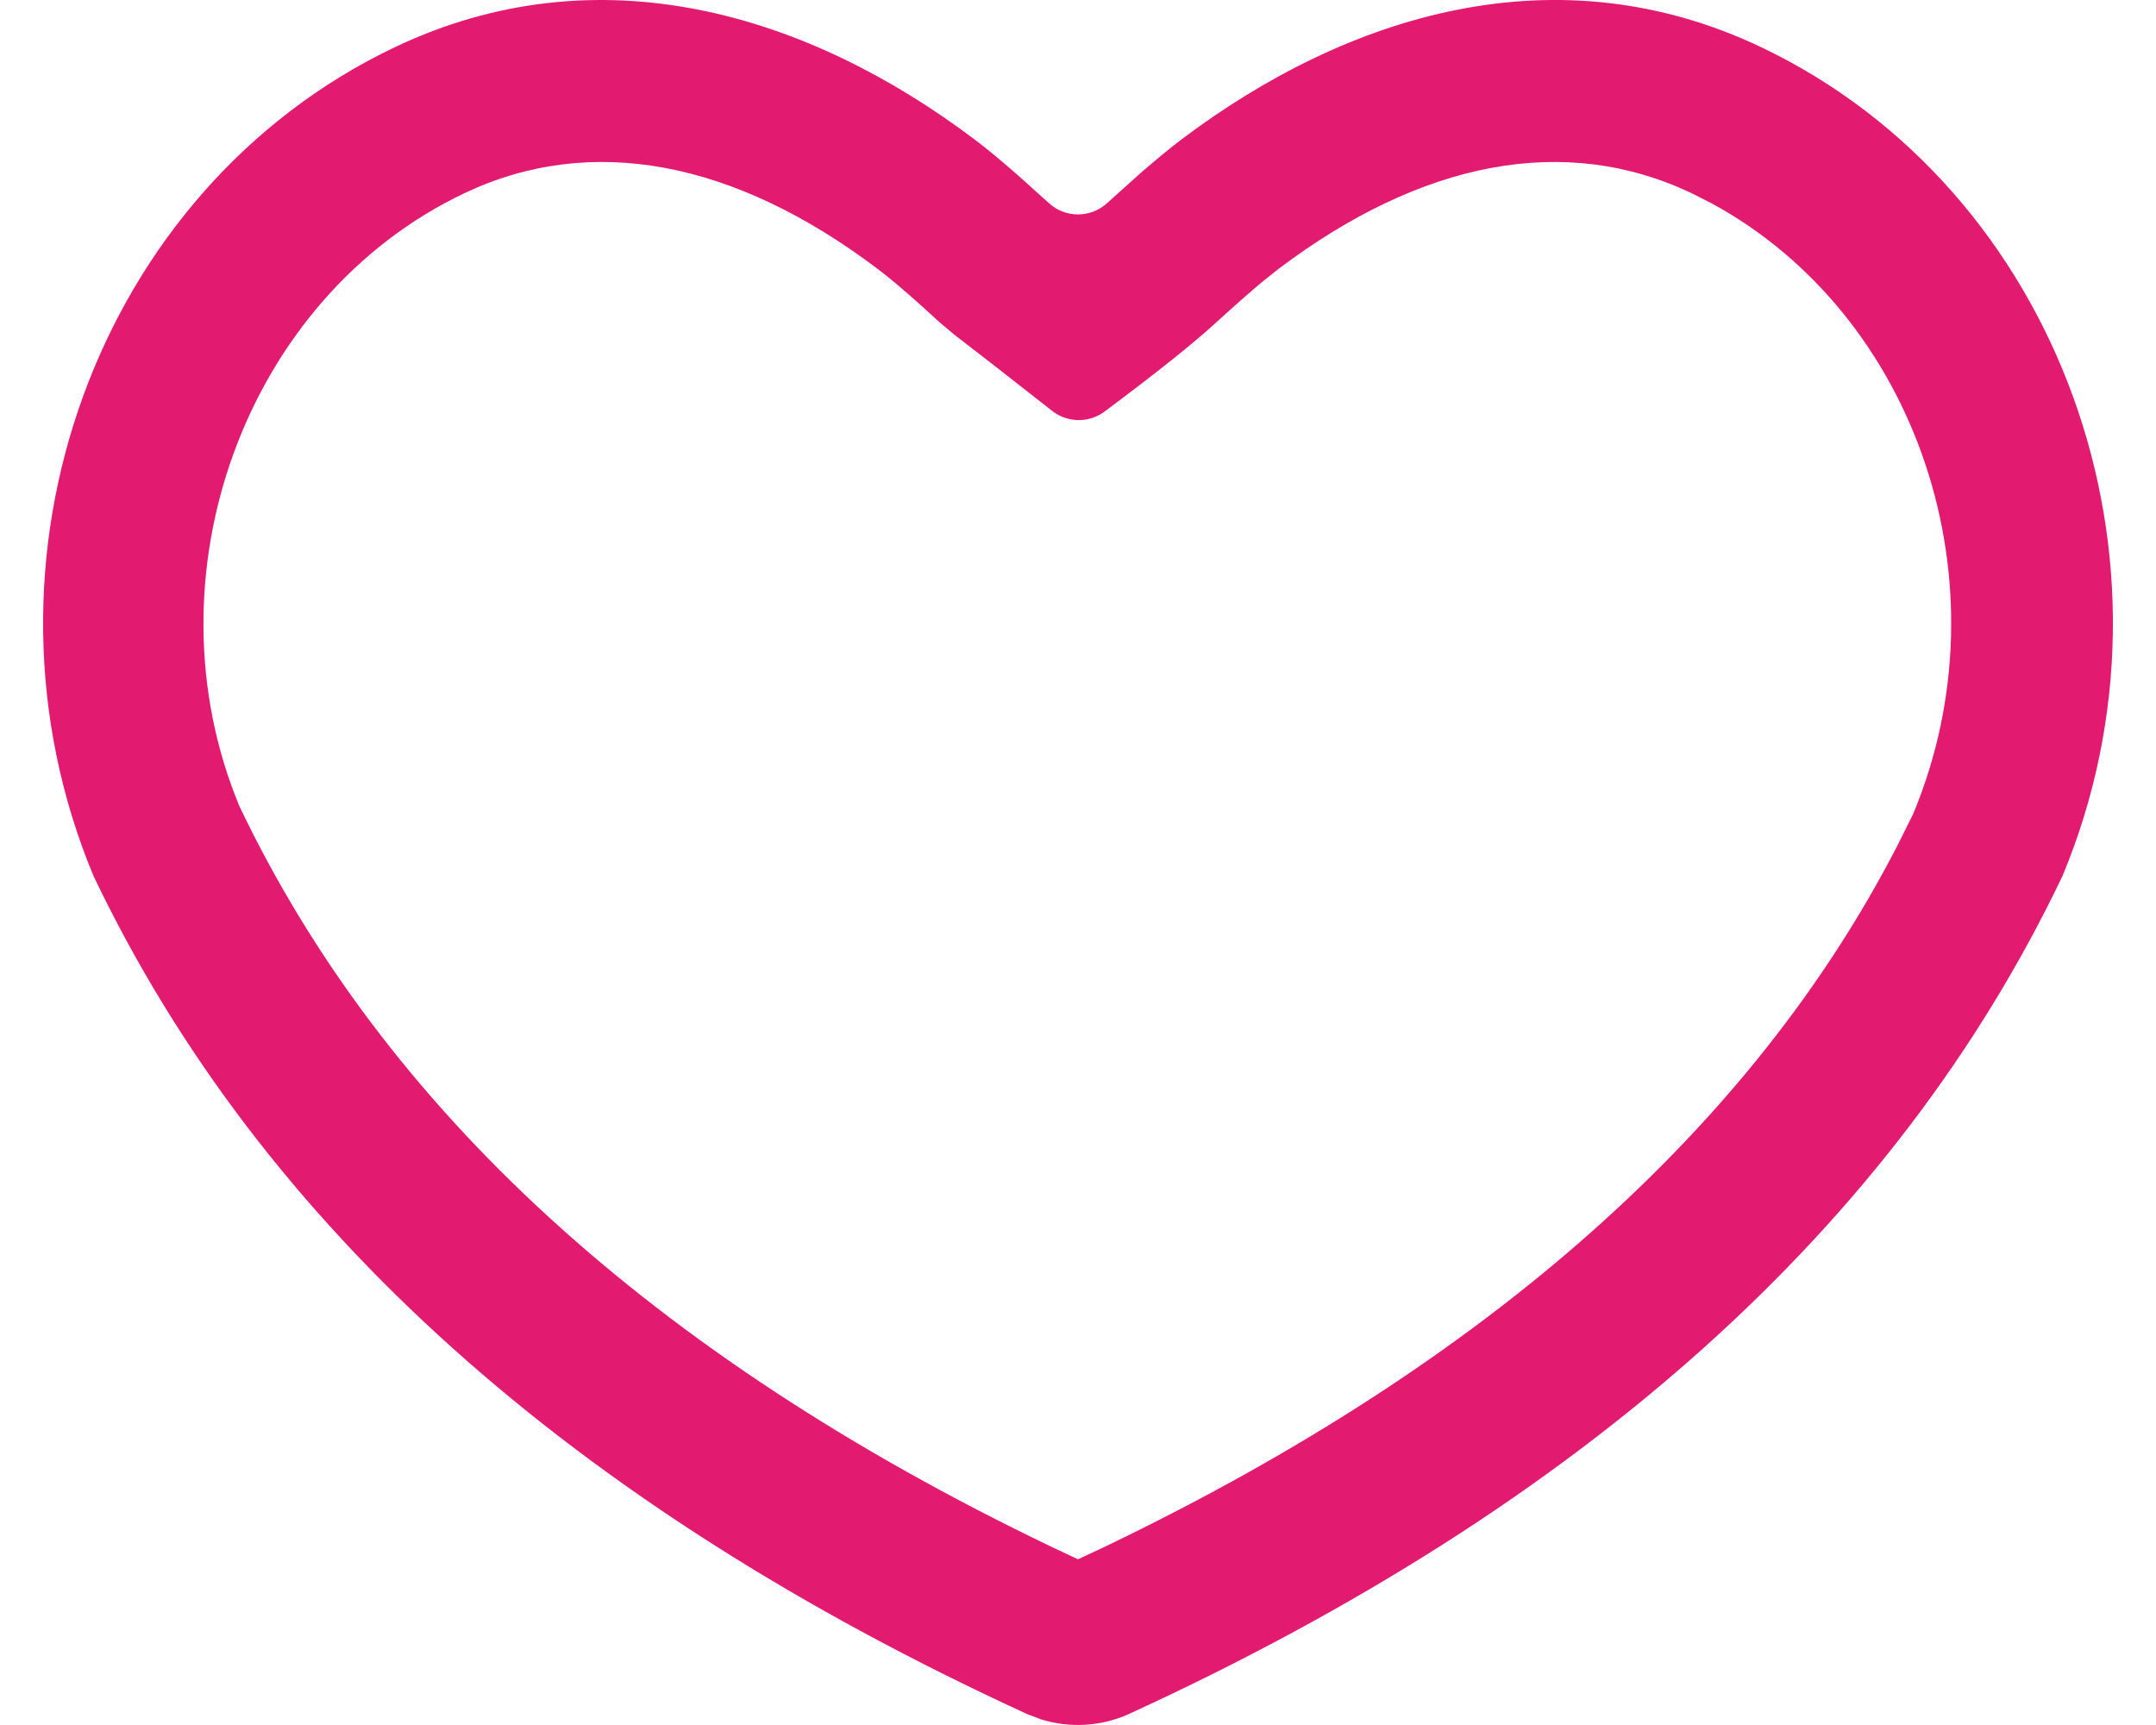 <svg width="20" height="16" viewBox="0 0 20 16" fill="none" xmlns="http://www.w3.org/2000/svg">
<path fill-rule="evenodd" clip-rule="evenodd" d="M16.338 0.438C19.102 1.754 20.353 5.195 19.133 8.124C17.585 11.367 14.697 13.96 10.468 15.9C10.214 16.014 9.925 16.03 9.661 15.949L9.531 15.9C5.303 13.959 2.415 11.367 0.867 8.124C-0.353 5.195 0.898 1.754 3.662 0.438C5.552 -0.461 7.488 0.123 9.04 1.293C9.152 1.377 9.286 1.488 9.443 1.626L9.729 1.883C9.882 2.024 10.117 2.024 10.271 1.883L10.586 1.6C10.731 1.475 10.856 1.372 10.96 1.293C12.515 0.122 14.45 -0.461 16.338 0.438ZM15.694 1.793C14.516 1.232 13.188 1.493 11.863 2.492L11.712 2.612C11.597 2.708 11.454 2.834 11.285 2.988C11.078 3.179 10.732 3.455 10.247 3.817L10.247 3.817C10.102 3.925 9.902 3.923 9.76 3.811C9.345 3.485 9.042 3.249 8.851 3.103L8.72 2.993L8.563 2.85C8.382 2.687 8.238 2.566 8.137 2.491C6.814 1.493 5.485 1.232 4.306 1.793C2.275 2.759 1.335 5.346 2.221 7.478C3.556 10.276 6.043 12.565 9.741 14.341L10 14.463L10.258 14.342C13.82 12.631 16.257 10.447 17.598 7.849L17.748 7.548C18.636 5.415 17.782 2.921 15.881 1.888L15.694 1.793Z" fill="#E21B70"/>
</svg>
